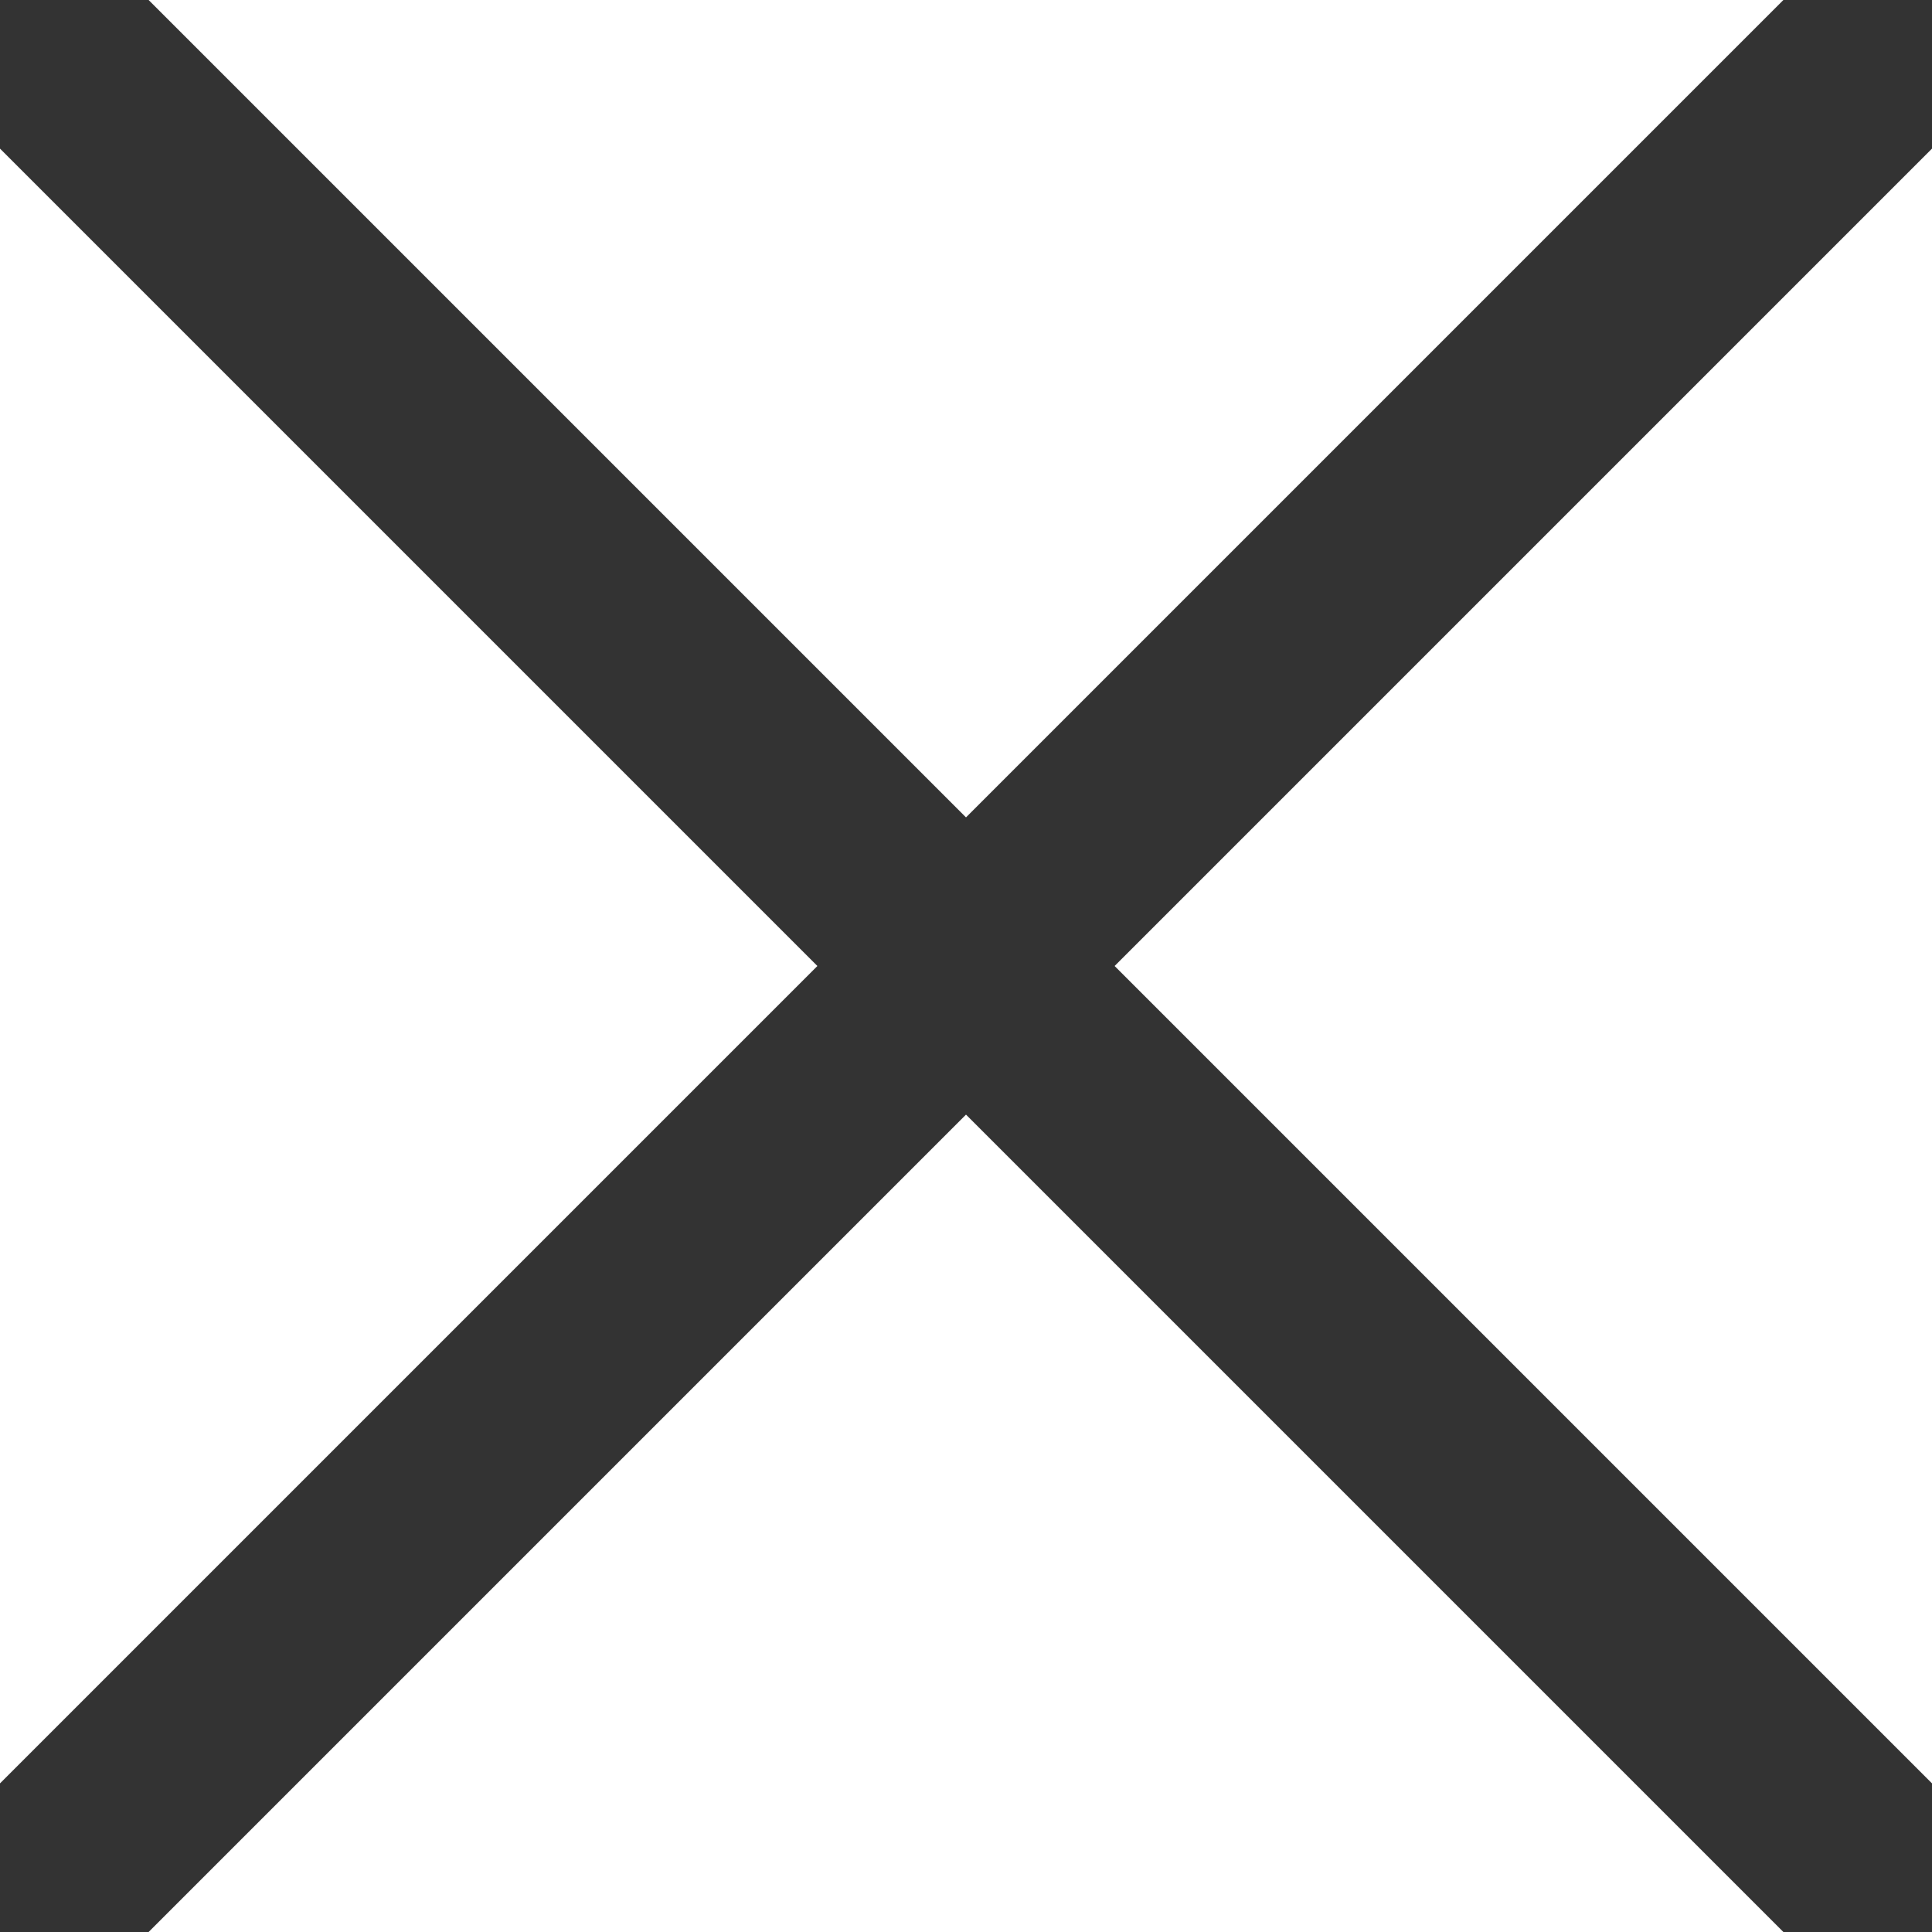 <svg xmlns="http://www.w3.org/2000/svg" width="26" height="26" viewBox="0 0 26 26" shape-rendering="geometricPrecision" text-rendering="geometricPrecision" image-rendering="optimizeQuality" fill-rule="evenodd" clip-rule="evenodd"><defs><style><![CDATA[
    .fil0 {fill:#333333}
   ]]></style></defs><path class="fil0" d="M15 13L26 2V0h-2L13 11 2 0H0v2l11 11L0 24v2h2l11-11 11 11h2v-2L15 13z" id="Слой_x0020_1"/></svg>